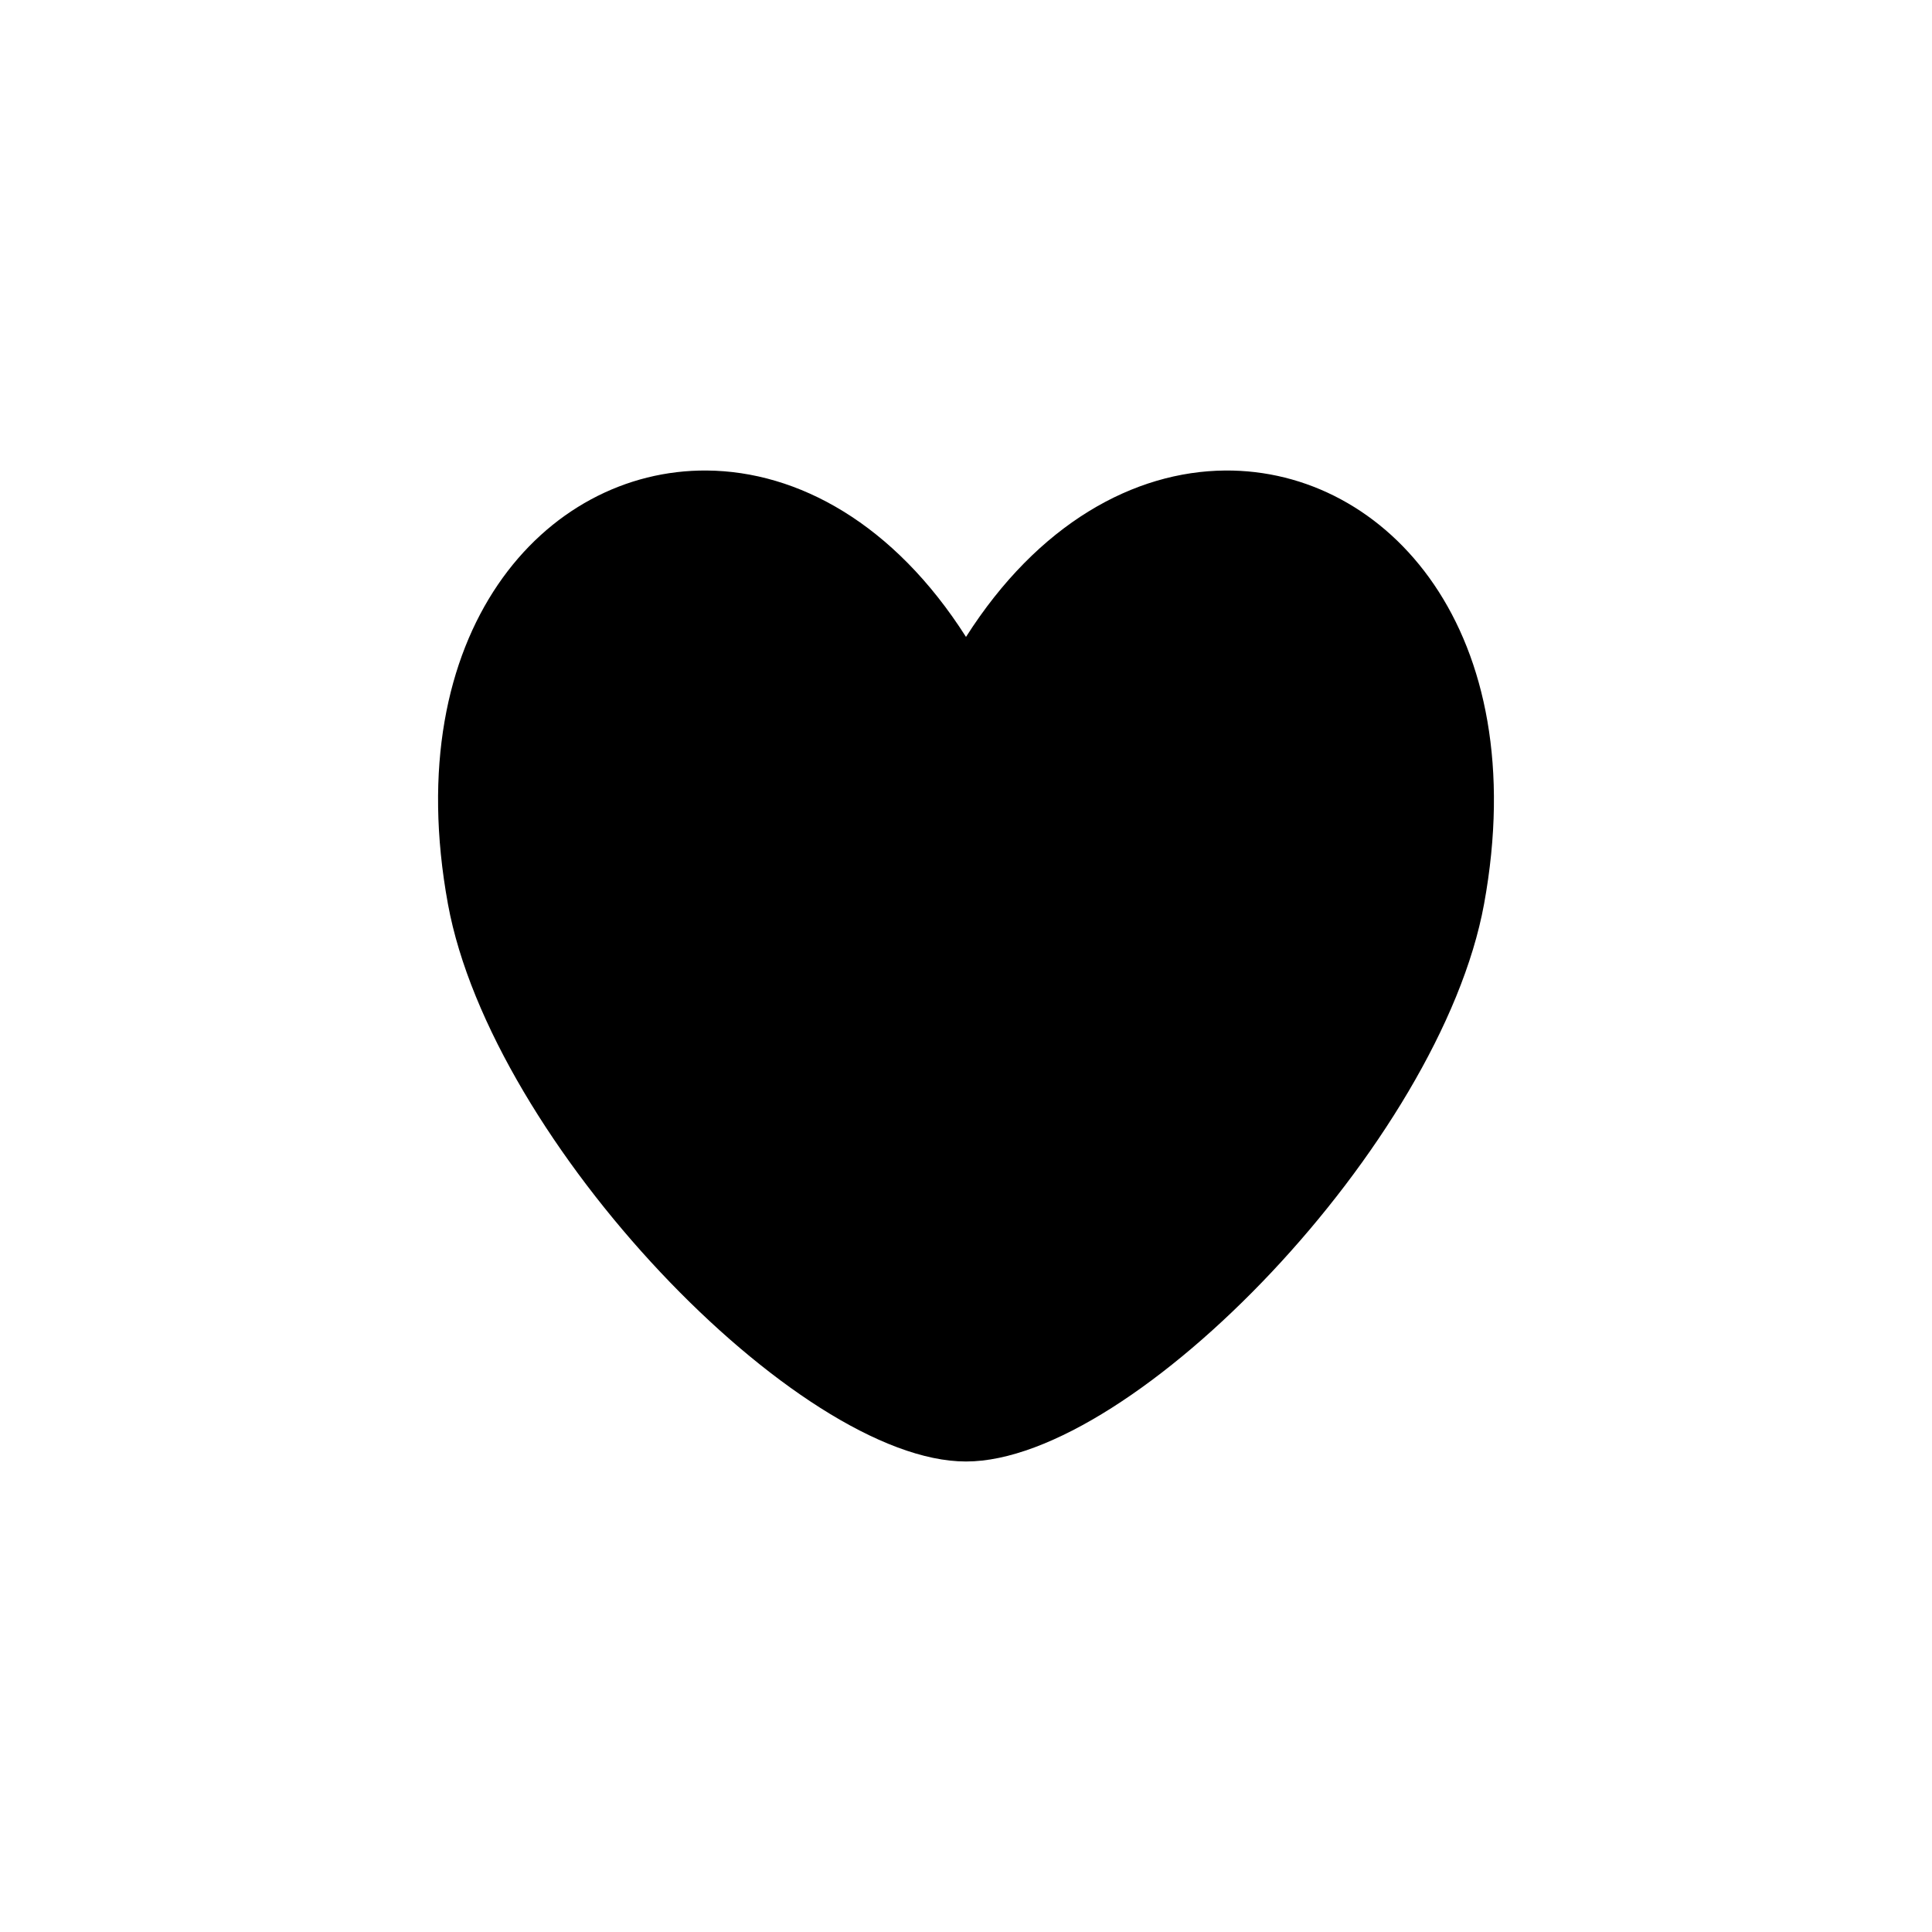 <svg
   xmlns="http://www.w3.org/2000/svg"
   viewBox="0 0 256 256"><path
       d="M 196.646,119.789 C 203.241,83.71 183.838,62.174 162.341,62.346 150.282,62.442 137.563,69.37 128,84.395 118.437,69.37 105.72,62.442 93.66,62.346 72.163,62.174 52.759,83.71 59.354,119.789 c 5.776,31.598 46.434,73.887 68.646,73.866 22.211,0.021 62.87,-42.269 68.646,-73.866 z" /></svg>

